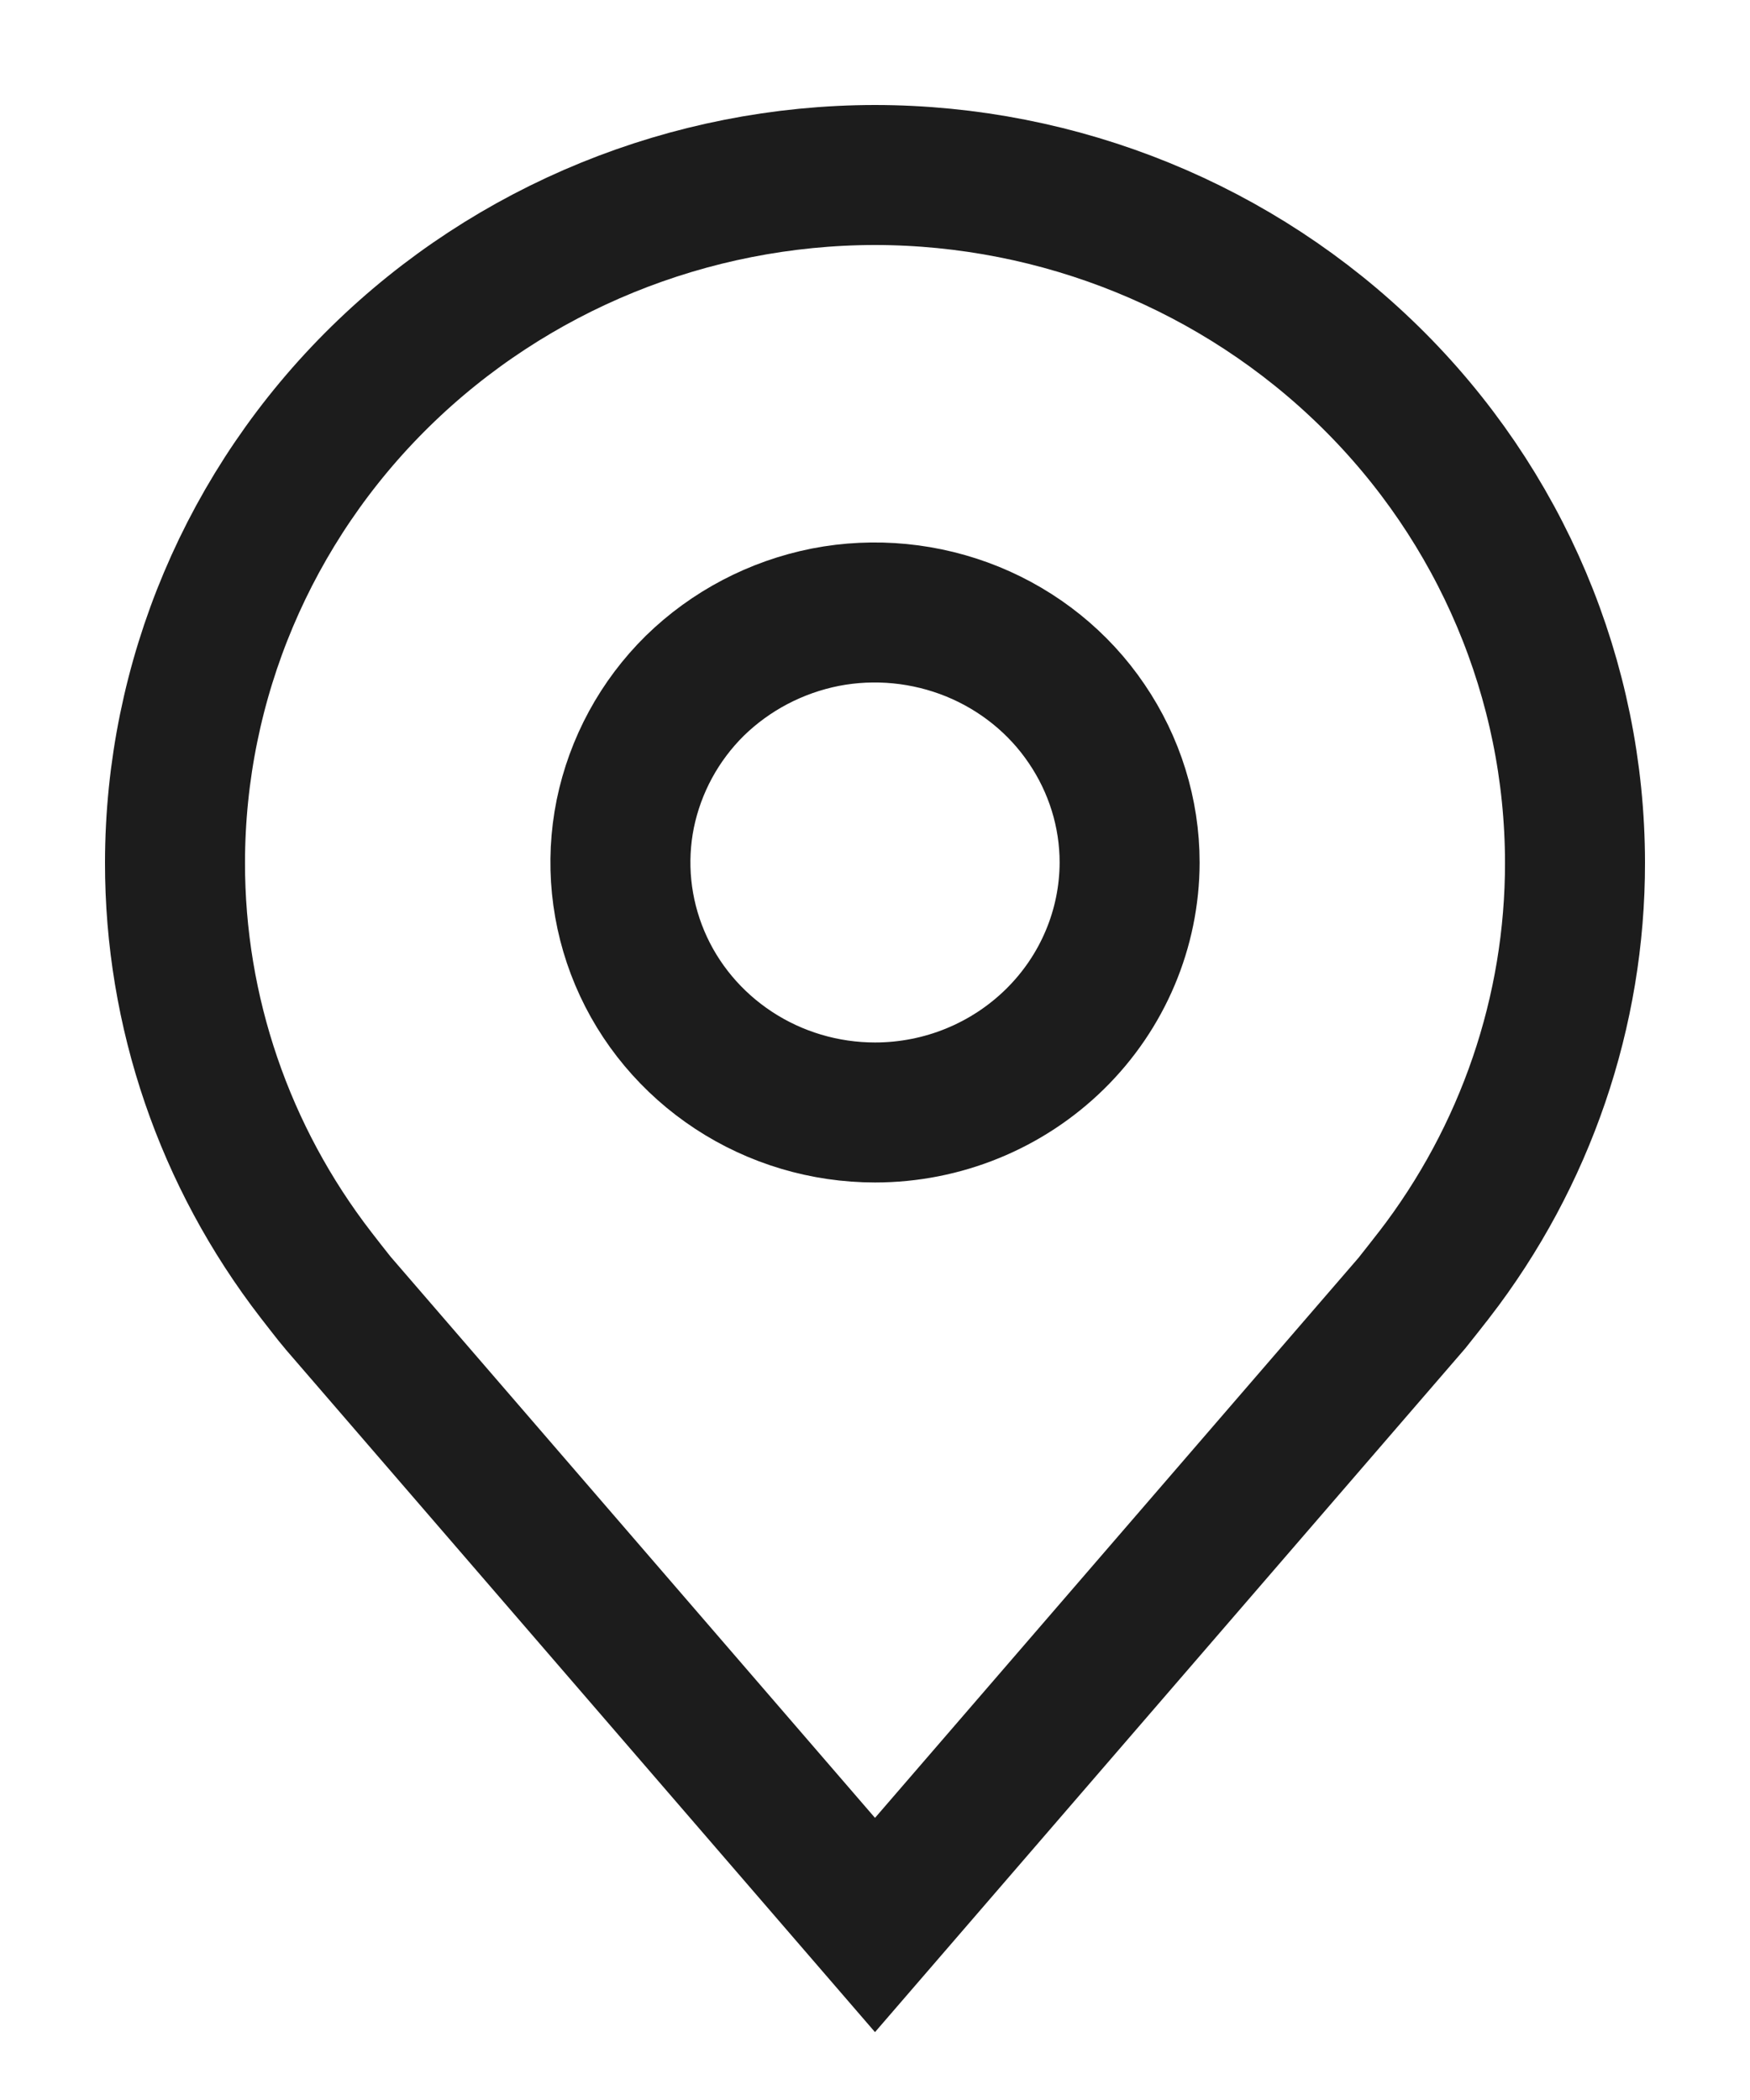 <svg width="10" height="12" viewBox="0 0 10 12" fill="none" xmlns="http://www.w3.org/2000/svg">
<path d="M5 1C3.94 1.001 2.923 1.416 2.173 2.152C1.423 2.888 1.001 3.887 1 4.929C0.999 5.78 1.282 6.608 1.806 7.286C1.806 7.286 1.915 7.427 1.933 7.447L5 11L8.069 7.445C8.085 7.426 8.194 7.286 8.194 7.286L8.195 7.285C8.718 6.607 9.001 5.779 9 4.929C8.999 3.887 8.577 2.888 7.827 2.152C7.077 1.416 6.06 1.001 5 1V1ZM5 6.357C4.712 6.357 4.431 6.273 4.192 6.116C3.953 5.959 3.766 5.736 3.656 5.475C3.546 5.214 3.517 4.927 3.573 4.65C3.63 4.373 3.768 4.118 3.971 3.918C4.175 3.719 4.434 3.583 4.716 3.527C4.998 3.472 5.291 3.501 5.557 3.609C5.822 3.717 6.05 3.9 6.209 4.135C6.369 4.37 6.455 4.646 6.455 4.929C6.454 5.307 6.301 5.67 6.028 5.938C5.755 6.206 5.386 6.357 5 6.357V6.357Z" stroke="#1C1C1C" stroke-width="0.8"/>
</svg>
